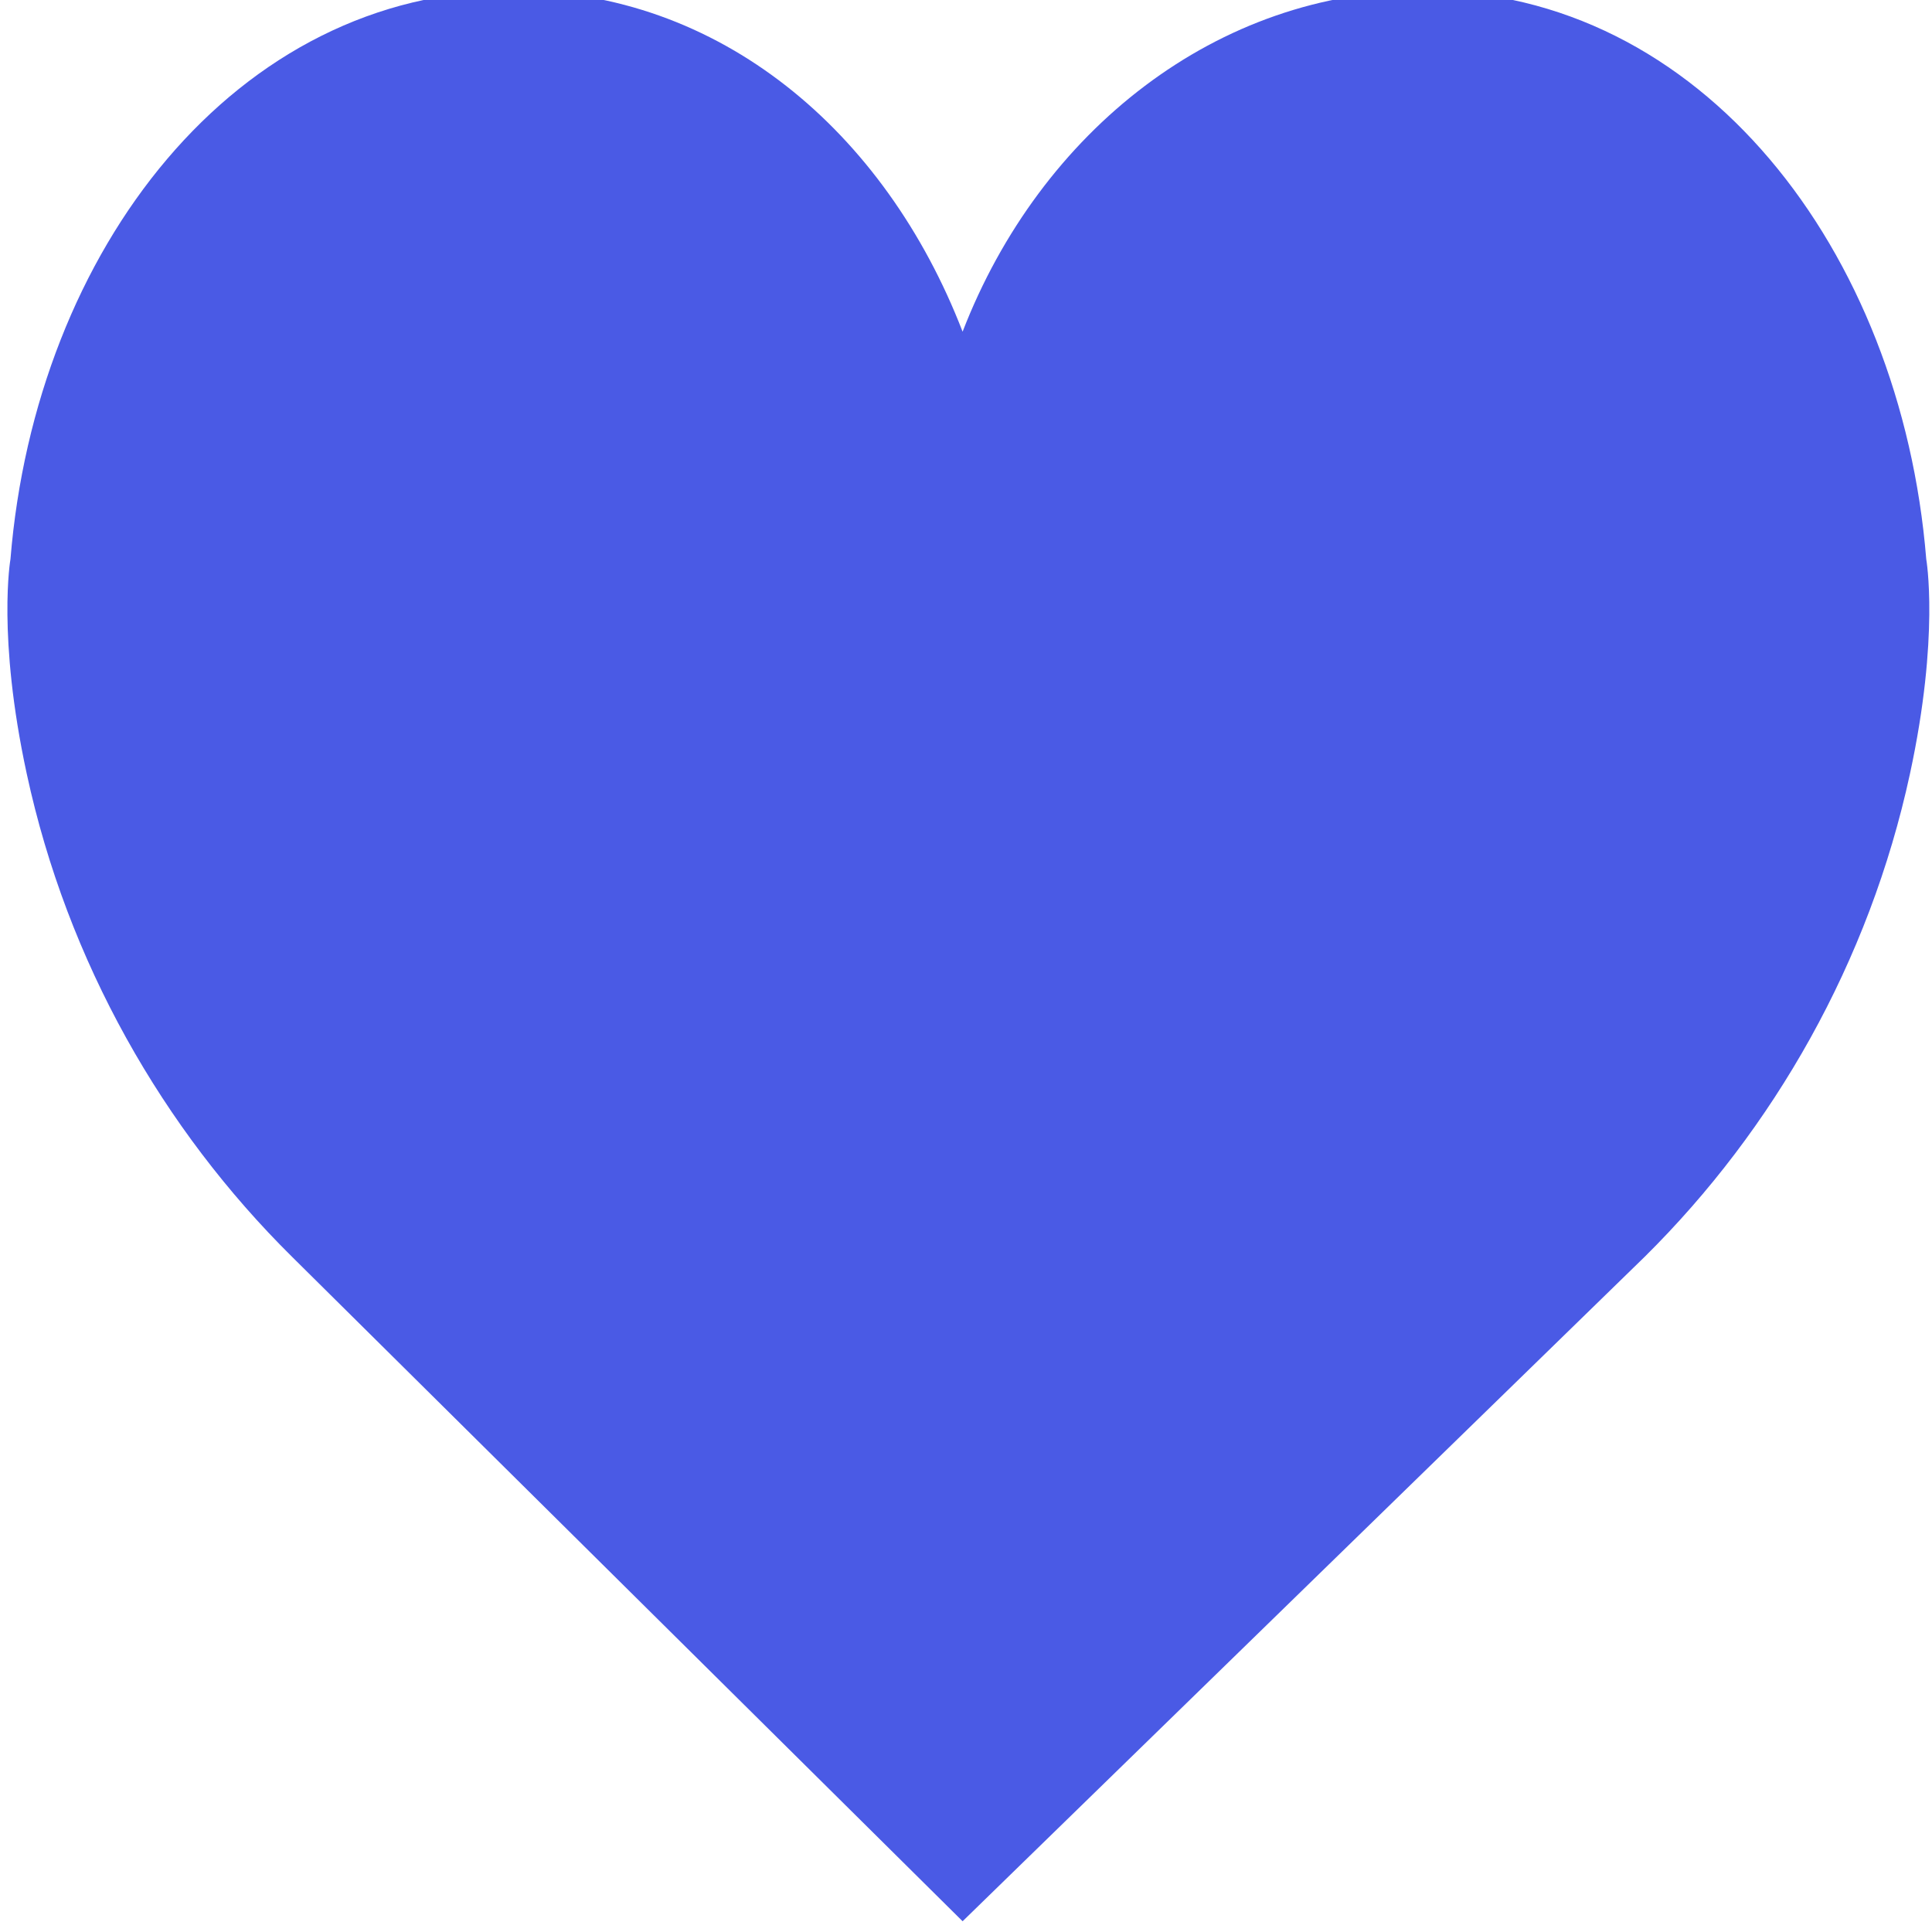 <svg xmlns="http://www.w3.org/2000/svg" xmlns:xlink="http://www.w3.org/1999/xlink" version="1.1" style="" xml:space="preserve" width="50" height="50"><rect id="backgroundrect" width="100%" height="100%" x="0" y="0" fill="none" stroke="none"/>

<g class="currentLayer" style=""><title>Layer 1</title><path style="fill:#4A5AE5;" d="M24.912,8.584 c2.008,-5.195 6.594,-8.825 11.928,-8.825 c7.185,0 12.36,6.712 13.011,14.71 c0,0 0.351,1.986 -0.422,5.56 c-1.053,4.868 -3.527,9.193 -6.862,12.494 L24.912,49.722 L7.555,32.523 c-3.336,-3.3 -5.81,-7.626 -6.862,-12.494 c-0.773,-3.575 -0.422,-5.56 -0.422,-5.56 C0.922,6.47 6.097,-0.242 13.282,-0.242 C18.617,-0.242 22.905,3.389 24.912,8.584 z" id="svg_1" class="selected"/></g></svg>